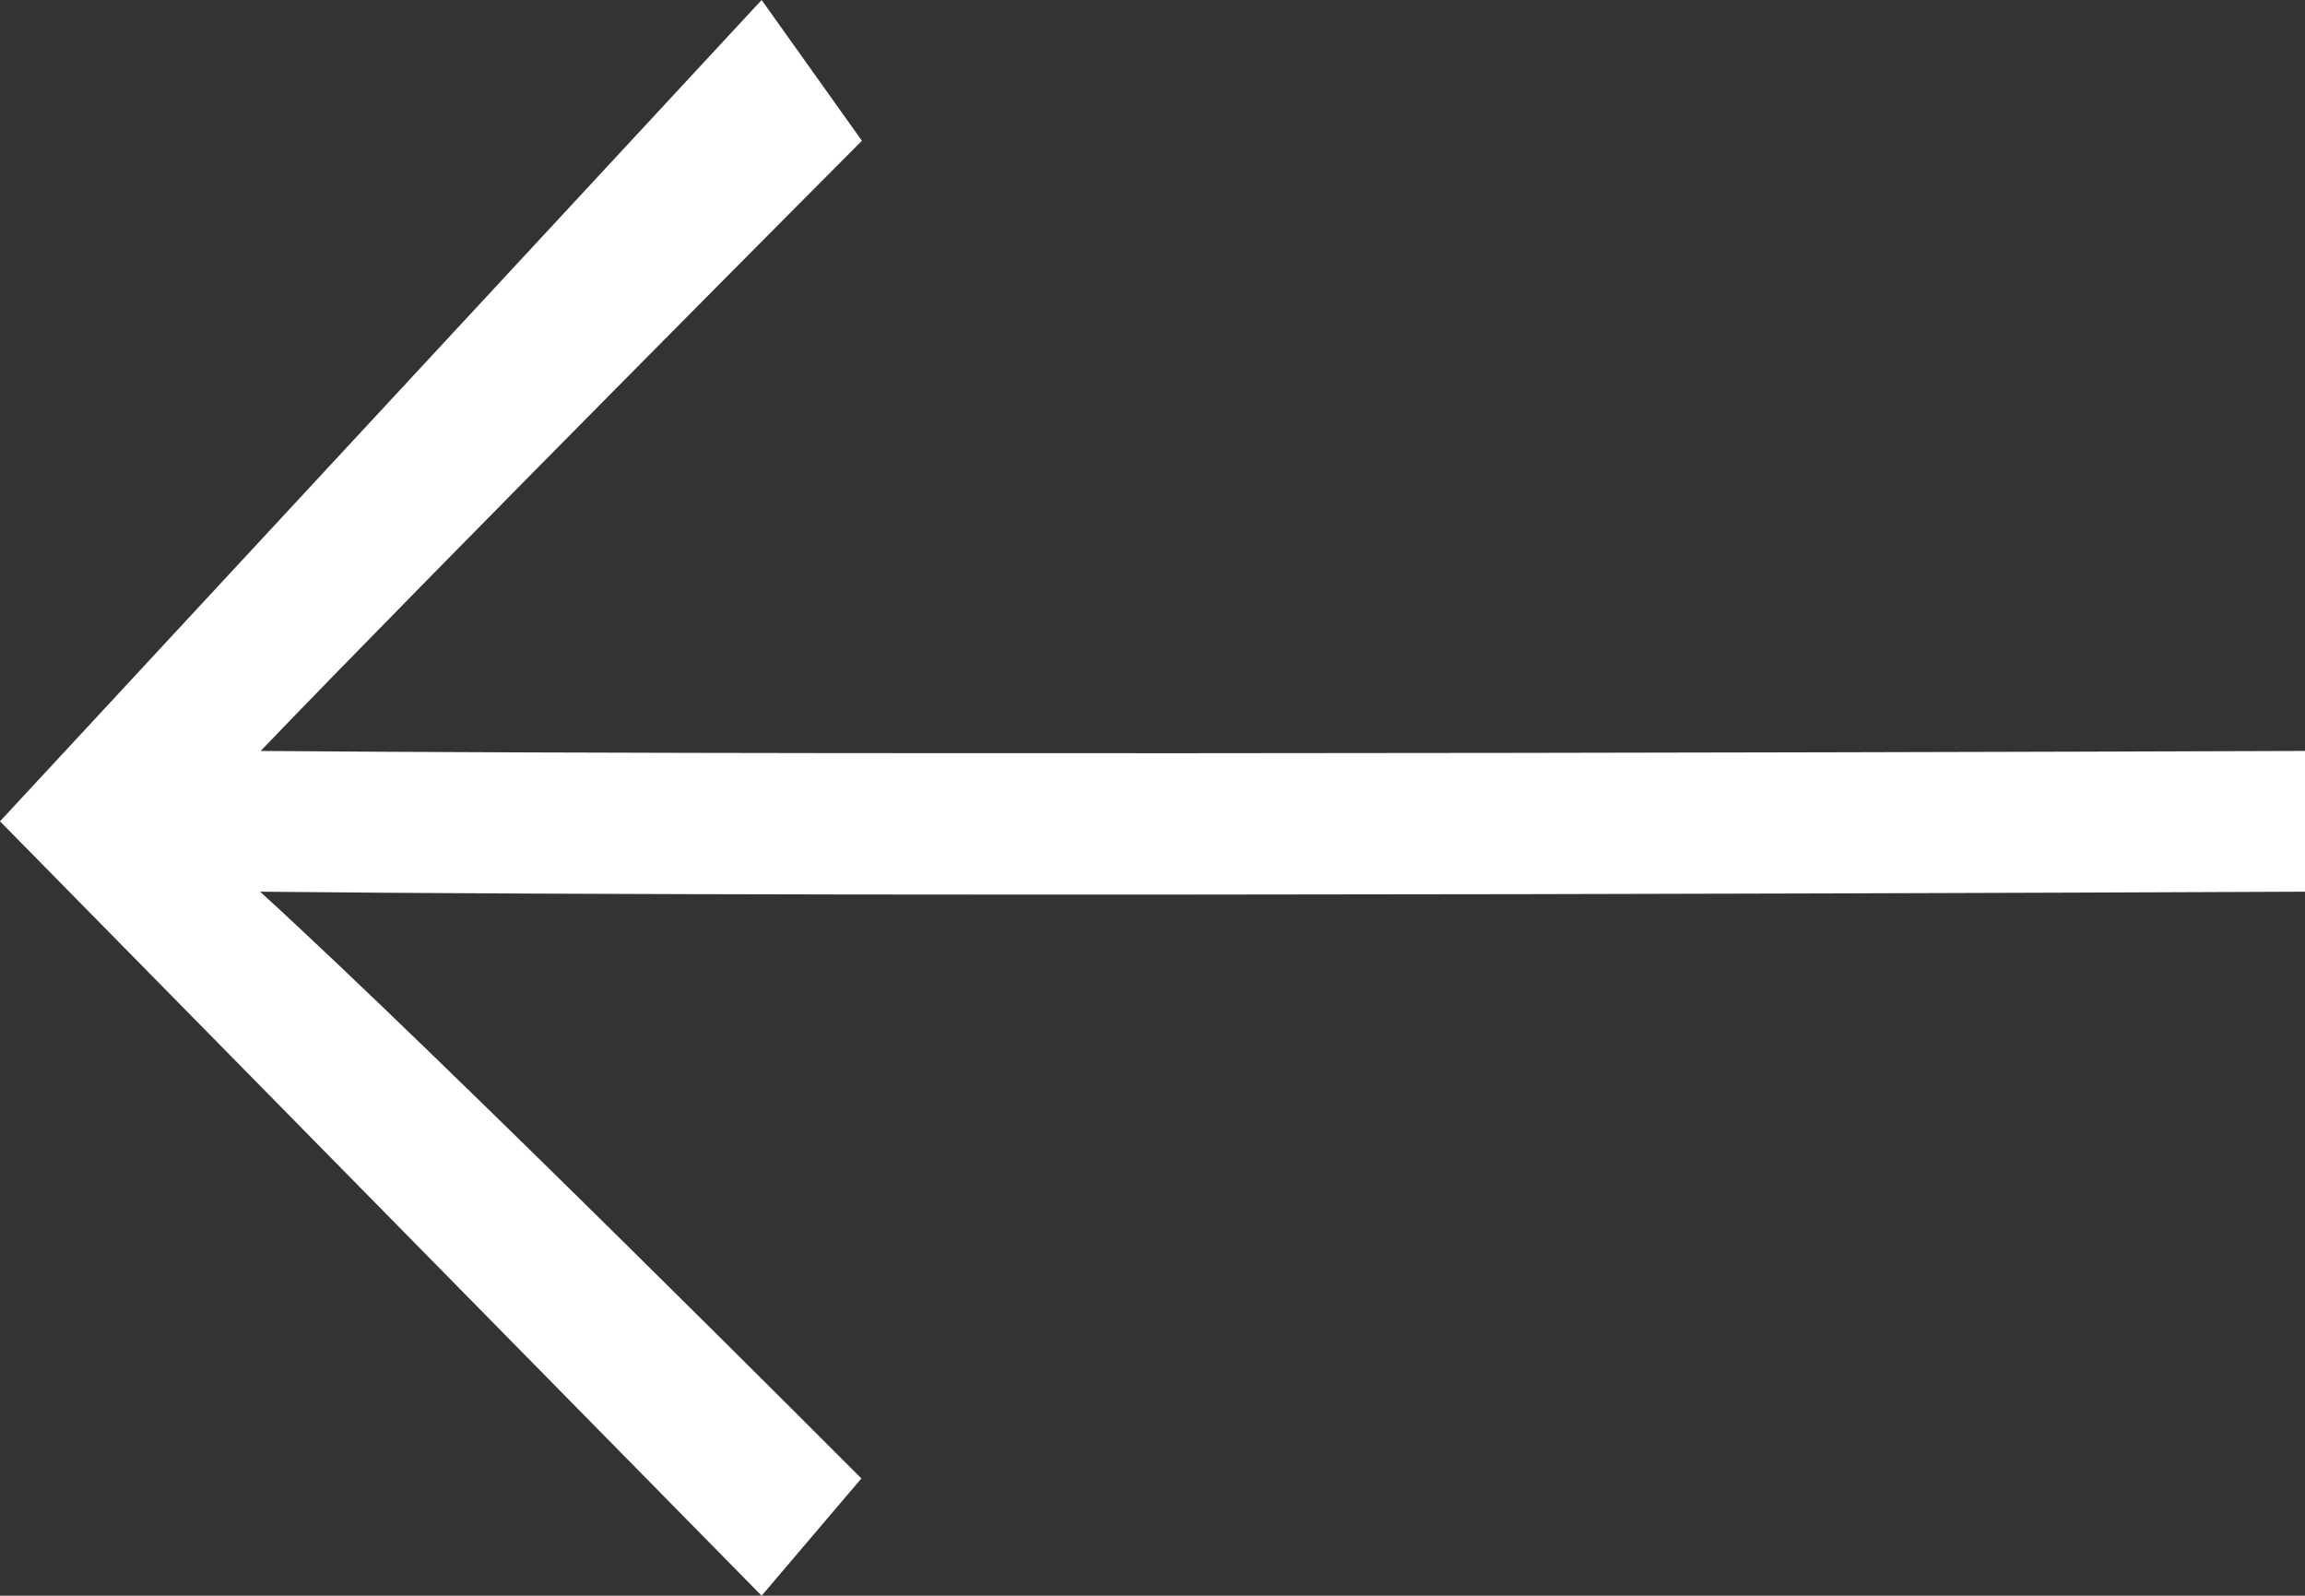 	<svg xmlns="http://www.w3.org/2000/svg" width="17.883" height="12.38" viewBox="0 0 17.883 12.38">
						<rect x="0" y="0" width="17.883" height="12.38" fill="#333333" stroke="none"/>
						<path id="Arrow_Right_Black" data-name="Arrow Right Black"
							d="M11.974,0,11.2.91s3.266,3.277,4.665,4.552C10.951,5.411,0,5.462,0,5.462V6.554s10.954-.04,15.861,0c-1.4,1.457-4.665,4.734-4.665,4.734l.778,1.092,5.909-6.372Z"
							transform="translate(17.883 12.38) rotate(180)" fill="#fff" />
					</svg>